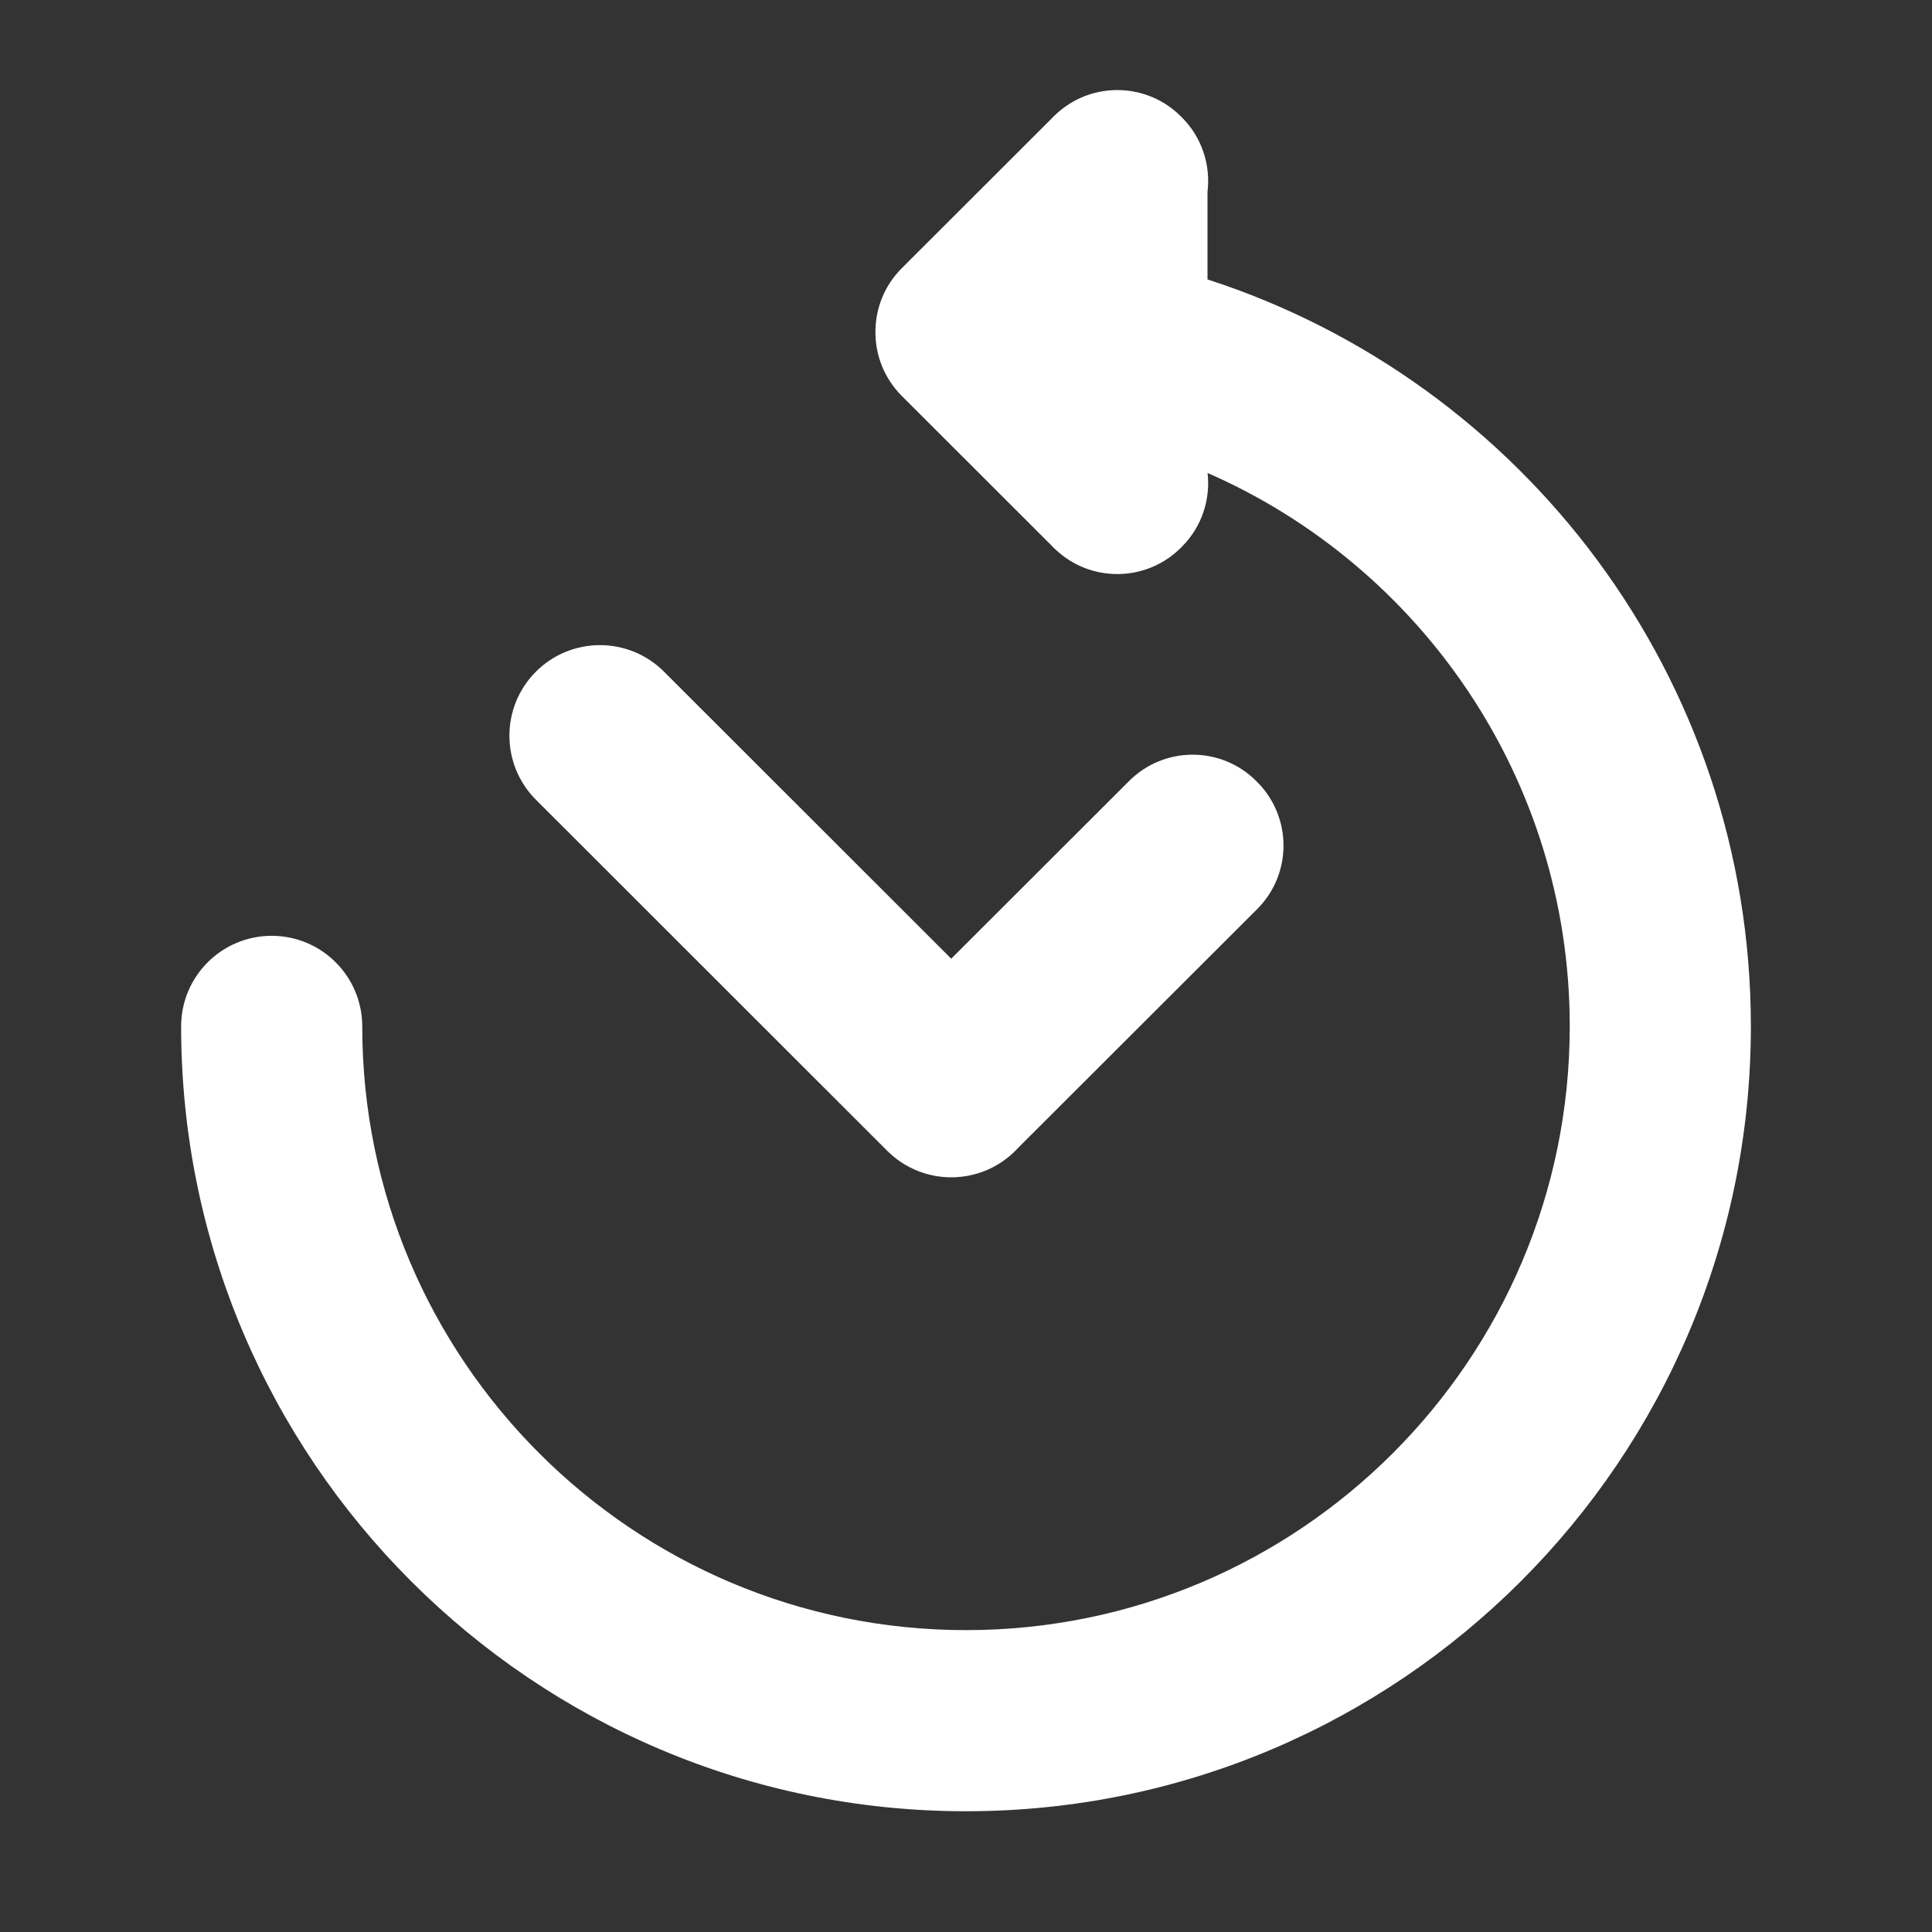 <?xml version="1.0" encoding="UTF-8" standalone="no"?>
<!DOCTYPE svg PUBLIC "-//W3C//DTD SVG 1.1//EN" "http://www.w3.org/Graphics/SVG/1.1/DTD/svg11.dtd">
<svg width="100%" height="100%" viewBox="0 0 1024 1024" version="1.1" xmlns="http://www.w3.org/2000/svg" xmlns:xlink="http://www.w3.org/1999/xlink" xml:space="preserve" xmlns:serif="http://www.serif.com/" style="fill-rule:evenodd;clip-rule:evenodd;stroke-linejoin:round;stroke-miterlimit:2;">
    <rect x="0" y="0" width="1024" height="1024" fill="#333333" stroke="none"/>
    <path fill="white" d="M561.152,59.236C579.856,43.119 608.157,43.938 625.887,61.686L626.43,62.231C637.182,72.994 641.705,87.638 640,101.665L640,148.097C807.056,202.145 928,359.06 928,544C928,773.597 741.597,960 512,960C282.403,960 96,773.597 96,544C96,517.508 117.508,496 144,496C170.492,496 192,517.508 192,544C192,720.613 335.387,864 512,864C688.613,864 832,720.613 832,544C832,412.9 752.992,300.108 640.041,250.684C641.629,264.605 637.093,279.096 626.43,289.769L625.887,290.314C608.157,308.062 579.856,308.881 561.152,292.764C559.536,291.407 558.011,289.945 556.587,288.389L477.954,209.837C468.634,200.526 463.982,188.3 464,176.078L464,176L464,175.922C463.982,163.7 468.634,151.474 477.954,142.163L556.587,63.611C558.011,62.055 559.536,60.593 561.152,59.236ZM489.624,621.751C482.539,619.505 475.871,615.575 470.254,609.961L284.062,423.882C265.324,405.155 265.315,374.738 284.042,356C302.769,337.262 333.186,337.253 351.924,355.979L504.164,508.127L598.486,413.917C617.079,395.345 647.253,395.363 665.824,413.957L666.368,414.501C684.939,433.095 684.921,463.268 666.328,481.839L539.524,608.493C539.075,608.981 538.611,609.464 538.136,609.94C531.085,616.995 522.377,621.395 513.26,623.14L513.085,623.173L513.002,623.189L512.962,623.196L512.893,623.209L512.801,623.226L512.744,623.236L512.667,623.25L512.556,623.269L512.516,623.276L512.487,623.281L512.372,623.302L512.23,623.326C510.638,623.595 509.019,623.786 507.378,623.894L507.256,623.903L507.113,623.911L507.077,623.913L507.049,623.915L506.95,623.921L506.84,623.927L506.79,623.93L506.738,623.932L506.644,623.937L506.561,623.941L506.502,623.944L506.425,623.948L506.337,623.952L506.276,623.955L506.214,623.957L506.108,623.962L506.029,623.965L505.987,623.966L505.927,623.969L505.788,623.973L505.721,623.976L505.695,623.976L505.639,623.978L505.462,623.983L505.413,623.984L505.399,623.985L505.351,623.986L505.126,623.991L505.1,623.991C504.795,623.997 504.491,624 504.186,624L504.175,624L504.043,624L503.911,623.999L503.899,623.999L503.865,623.999L503.653,623.997L503.618,623.997C498.806,623.942 494.164,623.178 489.792,621.804L489.696,621.774L489.624,621.751Z"/>
</svg>

